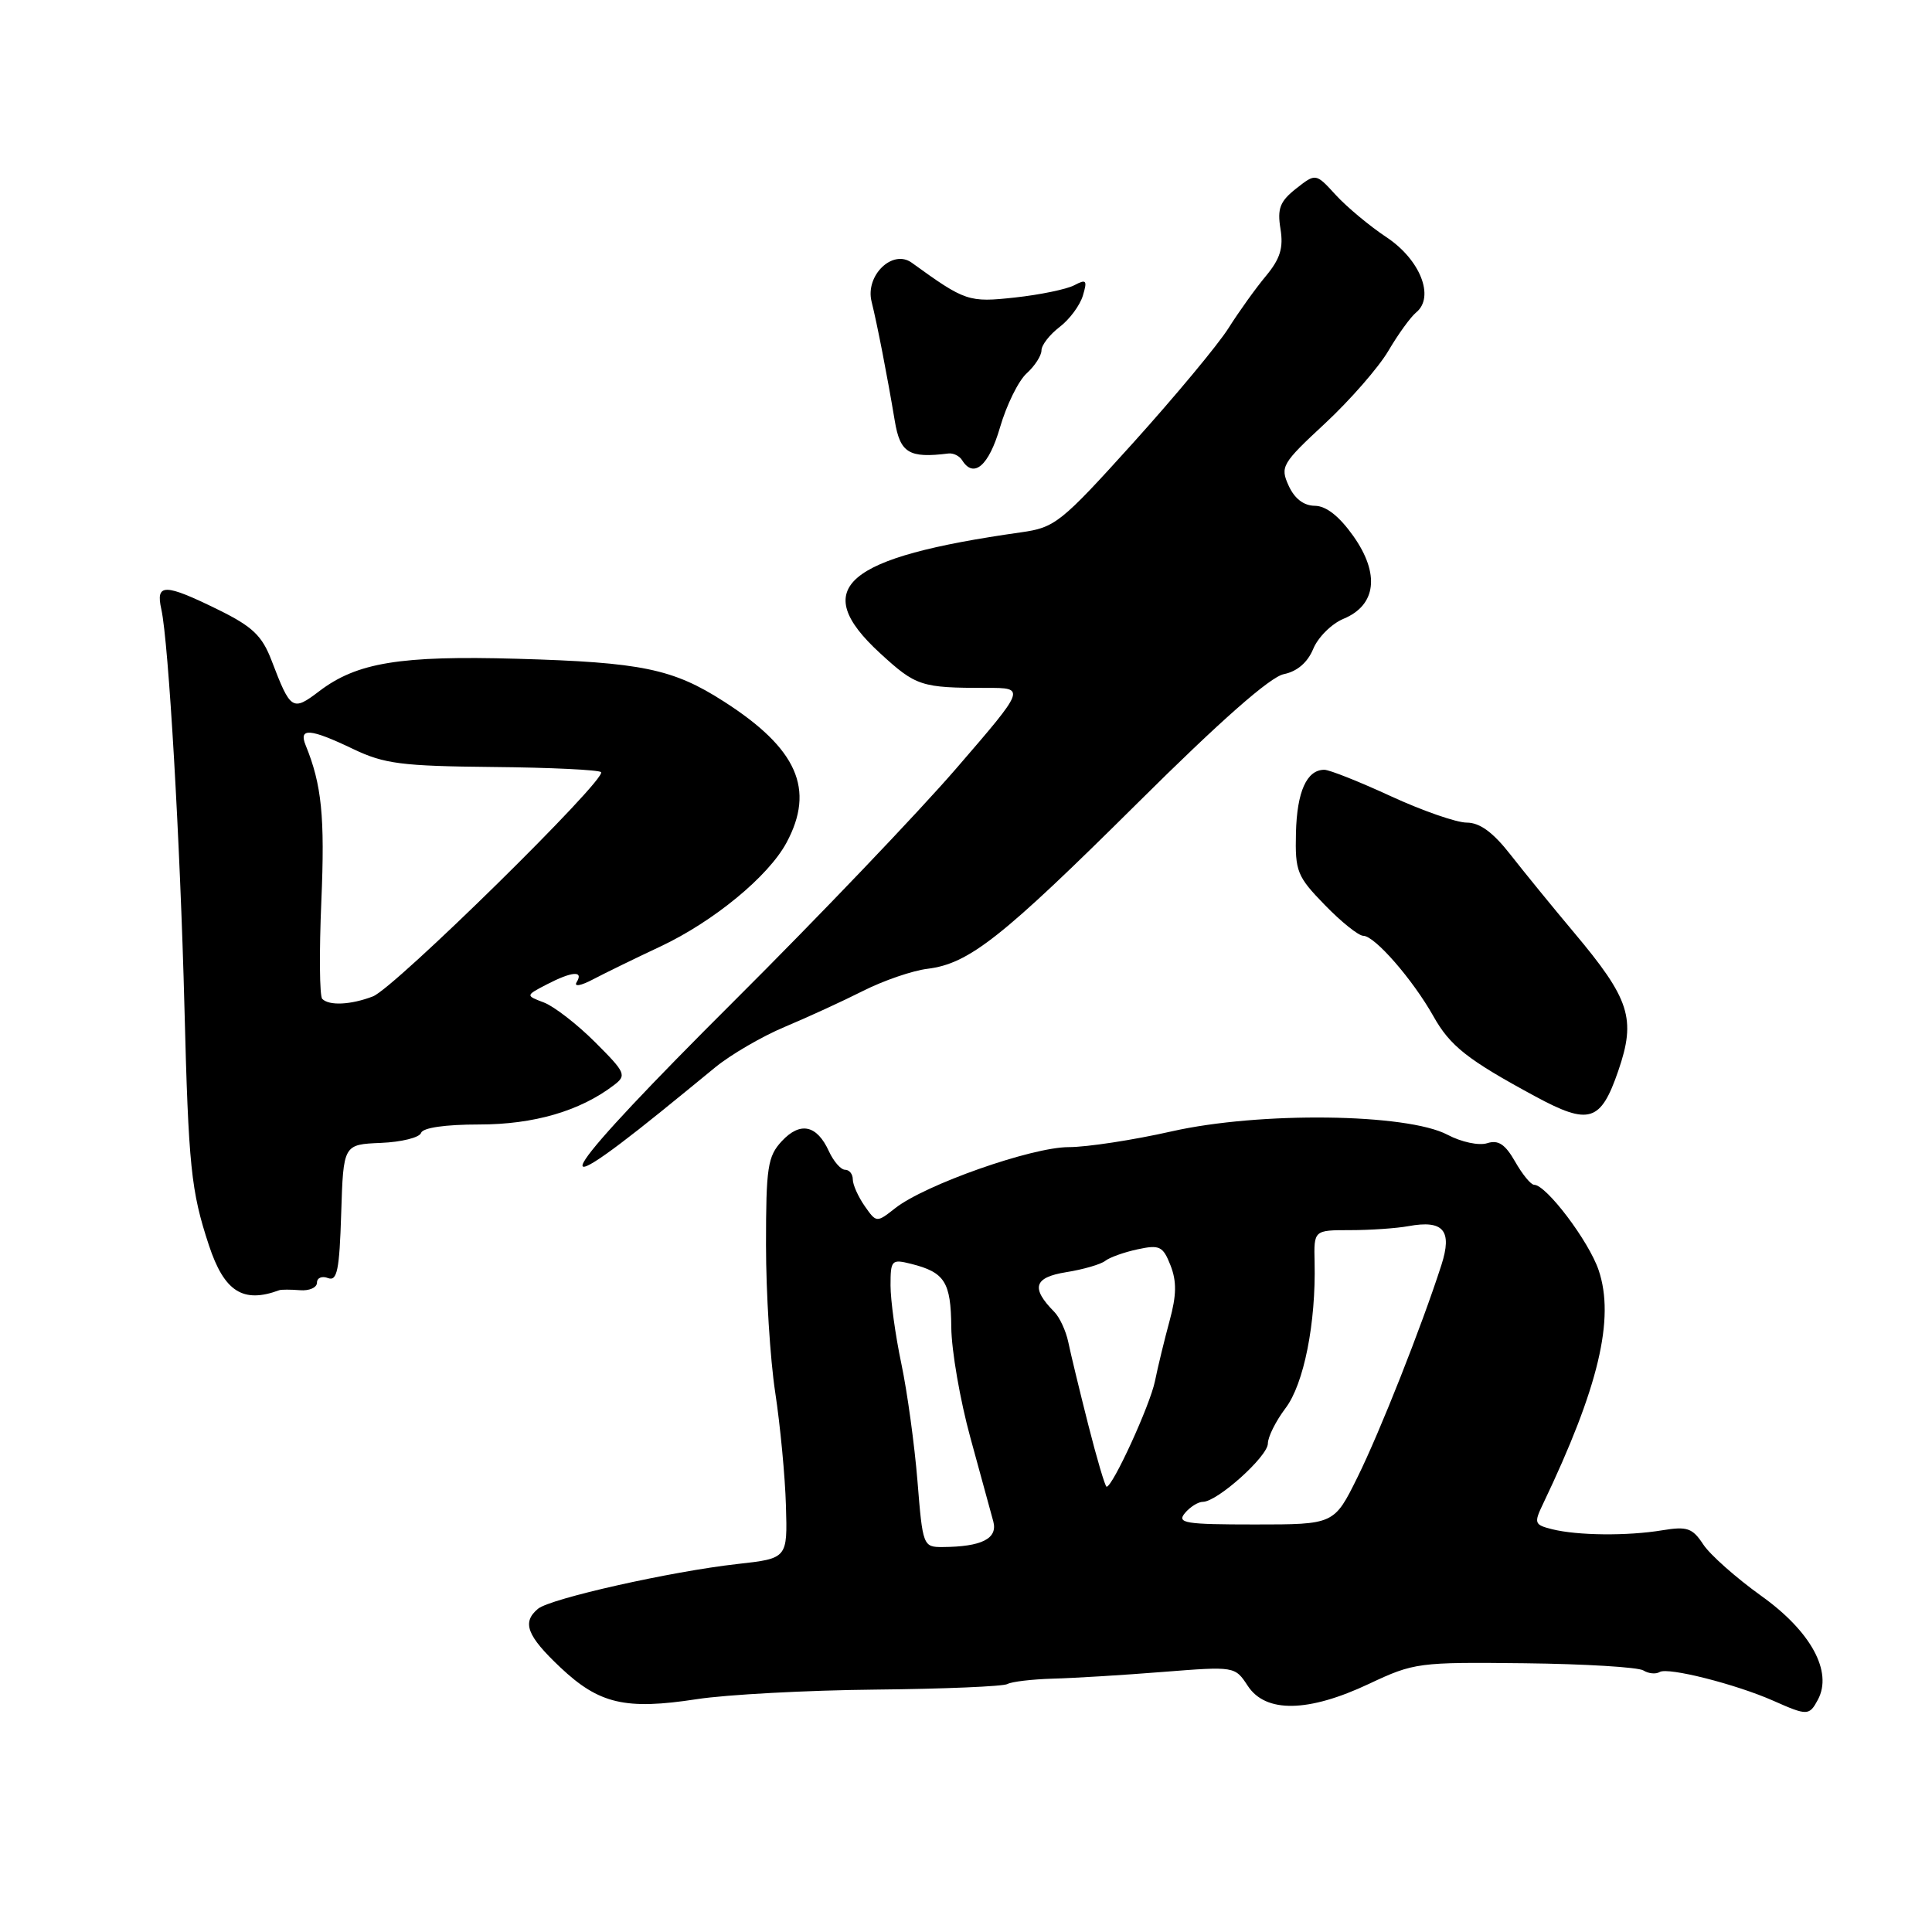 <?xml version="1.0" encoding="UTF-8" standalone="no"?>
<!DOCTYPE svg PUBLIC "-//W3C//DTD SVG 1.1//EN" "http://www.w3.org/Graphics/SVG/1.1/DTD/svg11.dtd" >
<svg xmlns="http://www.w3.org/2000/svg" xmlns:xlink="http://www.w3.org/1999/xlink" version="1.1" viewBox="0 0 256 256">
 <g >
 <path fill="currentColor"
d=" M 240.88 225.22 C 242.87 221.51 239.96 216.17 233.40 211.48 C 230.05 209.08 226.57 206.00 225.68 204.63 C 224.26 202.47 223.55 202.23 220.27 202.77 C 215.64 203.54 209.02 203.47 205.66 202.63 C 203.31 202.04 203.23 201.83 204.47 199.25 C 211.83 183.85 214.00 174.73 211.83 168.31 C 210.53 164.46 204.90 157.01 203.28 156.99 C 202.85 156.99 201.72 155.61 200.76 153.92 C 199.44 151.61 198.53 151.01 197.06 151.48 C 195.97 151.83 193.63 151.33 191.80 150.36 C 186.41 147.52 166.91 147.28 155.26 149.91 C 150.18 151.06 144.03 152.00 141.60 152.00 C 136.71 152.00 122.57 156.98 118.62 160.09 C 116.15 162.03 116.13 162.03 114.57 159.80 C 113.71 158.56 113.00 156.98 113.00 156.28 C 113.00 155.57 112.54 155.00 111.98 155.00 C 111.42 155.00 110.46 153.90 109.84 152.56 C 108.25 149.06 106.04 148.58 103.60 151.20 C 101.72 153.22 101.50 154.65 101.50 164.97 C 101.50 171.31 102.05 180.10 102.72 184.50 C 103.39 188.90 104.03 195.65 104.14 199.50 C 104.35 206.50 104.35 206.50 97.70 207.24 C 88.92 208.22 72.93 211.81 71.29 213.17 C 69.13 214.97 69.81 216.75 74.25 220.94 C 79.39 225.79 82.87 226.60 92.32 225.15 C 96.27 224.54 106.92 223.97 116.00 223.88 C 125.08 223.79 132.95 223.46 133.50 223.14 C 134.05 222.83 136.75 222.51 139.50 222.43 C 142.25 222.36 148.80 221.96 154.07 221.54 C 163.63 220.79 163.63 220.79 165.34 223.39 C 167.71 227.01 173.37 226.91 181.42 223.11 C 187.36 220.31 187.96 220.23 202.02 220.39 C 209.98 220.48 217.06 220.91 217.75 221.34 C 218.44 221.77 219.41 221.86 219.92 221.55 C 221.00 220.88 230.02 223.16 235.00 225.37 C 239.48 227.36 239.74 227.35 240.88 225.22 Z  M 37.00 170.96 C 37.27 170.86 38.51 170.86 39.75 170.96 C 40.99 171.06 42.00 170.61 42.00 169.96 C 42.00 169.32 42.66 169.04 43.46 169.35 C 44.67 169.81 44.98 168.31 45.21 160.78 C 45.50 151.65 45.50 151.65 50.46 151.44 C 53.19 151.33 55.59 150.73 55.79 150.12 C 56.02 149.43 58.98 149.00 63.50 149.00 C 70.73 149.00 76.85 147.22 81.33 143.80 C 83.06 142.49 82.92 142.15 78.85 138.09 C 76.48 135.72 73.43 133.36 72.08 132.84 C 69.63 131.91 69.63 131.91 72.43 130.45 C 75.79 128.71 77.37 128.58 76.41 130.14 C 76.01 130.79 76.96 130.63 78.60 129.76 C 80.20 128.92 84.20 126.97 87.50 125.42 C 94.54 122.11 101.80 116.14 104.21 111.67 C 108.03 104.58 105.65 99.19 95.93 92.96 C 89.17 88.62 85.04 87.76 68.50 87.29 C 53.03 86.85 47.29 87.79 42.31 91.58 C 38.75 94.29 38.51 94.13 35.98 87.51 C 34.73 84.24 33.46 83.03 28.98 80.82 C 21.78 77.28 20.60 77.27 21.38 80.75 C 22.34 85.09 23.88 111.63 24.44 133.50 C 24.98 154.64 25.31 157.81 27.68 165.00 C 29.71 171.15 32.20 172.74 37.00 170.96 Z  M 87.54 147.33 C 89.47 145.77 92.72 143.12 94.77 141.43 C 96.82 139.75 100.97 137.33 104.00 136.06 C 107.03 134.79 111.71 132.64 114.40 131.28 C 117.10 129.92 120.92 128.61 122.90 128.37 C 128.41 127.69 132.74 124.27 150.76 106.38 C 161.73 95.48 168.31 89.69 170.11 89.33 C 171.88 88.97 173.26 87.79 174.01 85.98 C 174.65 84.43 176.46 82.64 178.03 81.99 C 182.37 80.19 182.86 76.04 179.33 71.04 C 177.46 68.40 175.73 67.04 174.23 67.02 C 172.75 67.01 171.53 66.07 170.75 64.35 C 169.61 61.84 169.85 61.42 175.58 56.10 C 178.89 53.02 182.66 48.70 183.96 46.50 C 185.25 44.30 186.91 42.00 187.66 41.39 C 190.14 39.34 188.18 34.39 183.71 31.43 C 181.48 29.95 178.46 27.43 177.00 25.84 C 174.35 22.94 174.35 22.94 171.74 24.99 C 169.60 26.68 169.23 27.63 169.67 30.33 C 170.08 32.85 169.63 34.29 167.75 36.56 C 166.40 38.17 164.16 41.30 162.77 43.50 C 161.38 45.70 155.69 52.53 150.14 58.69 C 140.54 69.32 139.80 69.90 135.27 70.54 C 111.87 73.85 107.17 77.88 116.61 86.55 C 121.38 90.93 122.05 91.15 130.72 91.15 C 135.93 91.14 135.93 91.14 126.72 101.81 C 121.65 107.68 108.39 121.56 97.25 132.66 C 74.49 155.34 70.86 160.81 87.54 147.33 Z  M 214.43 141.89 C 216.81 134.97 215.99 132.40 208.51 123.50 C 205.74 120.20 201.98 115.59 200.15 113.25 C 197.83 110.28 196.08 109.00 194.35 109.00 C 192.99 109.00 188.46 107.42 184.29 105.50 C 180.13 103.58 176.16 102.00 175.48 102.00 C 173.15 102.00 171.85 104.89 171.72 110.37 C 171.60 115.47 171.86 116.13 175.55 119.92 C 177.72 122.16 180.02 124.00 180.65 124.00 C 182.15 124.00 187.19 129.78 189.93 134.65 C 192.15 138.61 194.45 140.42 203.40 145.26 C 210.57 149.14 212.10 148.67 214.43 141.89 Z  M 132.51 56.62 C 133.37 53.67 134.95 50.45 136.04 49.47 C 137.12 48.49 138.00 47.12 138.00 46.43 C 138.00 45.73 139.08 44.34 140.40 43.33 C 141.72 42.33 143.11 40.45 143.49 39.16 C 144.10 37.13 143.95 36.95 142.34 37.80 C 141.33 38.33 137.80 39.06 134.50 39.42 C 128.34 40.09 127.92 39.95 120.81 34.81 C 118.27 32.97 114.62 36.51 115.49 39.97 C 116.23 42.94 117.56 49.76 118.56 55.75 C 119.27 60.03 120.43 60.74 125.67 60.09 C 126.32 60.01 127.13 60.41 127.48 60.97 C 129.02 63.46 131.03 61.72 132.51 56.62 Z  M 121.57 196.25 C 121.18 191.44 120.22 184.43 119.43 180.68 C 118.64 176.94 118.00 172.27 118.00 170.33 C 118.00 166.96 118.14 166.82 120.74 167.47 C 125.19 168.59 126.00 169.87 126.05 175.87 C 126.08 178.97 127.22 185.55 128.58 190.50 C 129.94 195.45 131.31 200.45 131.62 201.61 C 132.22 203.88 130.07 204.96 124.89 204.99 C 122.32 205.00 122.26 204.84 121.57 196.25 Z  M 157.00 200.50 C 157.68 199.68 158.76 199.00 159.39 199.00 C 161.29 199.00 168.00 192.98 168.00 191.27 C 168.00 190.40 169.05 188.30 170.34 186.59 C 172.77 183.39 174.38 175.31 174.19 167.25 C 174.09 163.00 174.09 163.00 178.92 163.00 C 181.58 163.00 185.04 162.76 186.63 162.47 C 191.26 161.62 192.47 163.04 190.99 167.63 C 188.38 175.74 182.84 189.75 179.87 195.75 C 176.78 202.00 176.78 202.00 166.27 202.00 C 157.04 202.00 155.91 201.82 157.00 200.50 Z  M 144.19 188.75 C 143.04 184.21 141.85 179.29 141.55 177.82 C 141.24 176.35 140.41 174.55 139.69 173.82 C 136.57 170.66 136.99 169.26 141.28 168.57 C 143.54 168.21 145.87 167.53 146.45 167.07 C 147.03 166.61 148.96 165.92 150.74 165.54 C 153.66 164.91 154.10 165.13 155.10 167.67 C 155.93 169.79 155.90 171.63 154.98 175.00 C 154.31 177.47 153.43 181.07 153.04 183.00 C 152.39 186.19 147.44 197.00 146.63 197.00 C 146.44 197.00 145.34 193.29 144.19 188.75 Z  M 42.70 132.36 C 42.34 132.01 42.29 126.17 42.58 119.39 C 43.06 108.22 42.63 103.96 40.50 98.75 C 39.54 96.39 41.10 96.52 46.80 99.25 C 50.92 101.22 53.22 101.51 65.30 101.63 C 72.89 101.70 79.34 102.01 79.64 102.31 C 80.50 103.17 52.25 130.95 49.41 132.03 C 46.49 133.15 43.62 133.29 42.70 132.36 Z "/>
</g>
</svg>